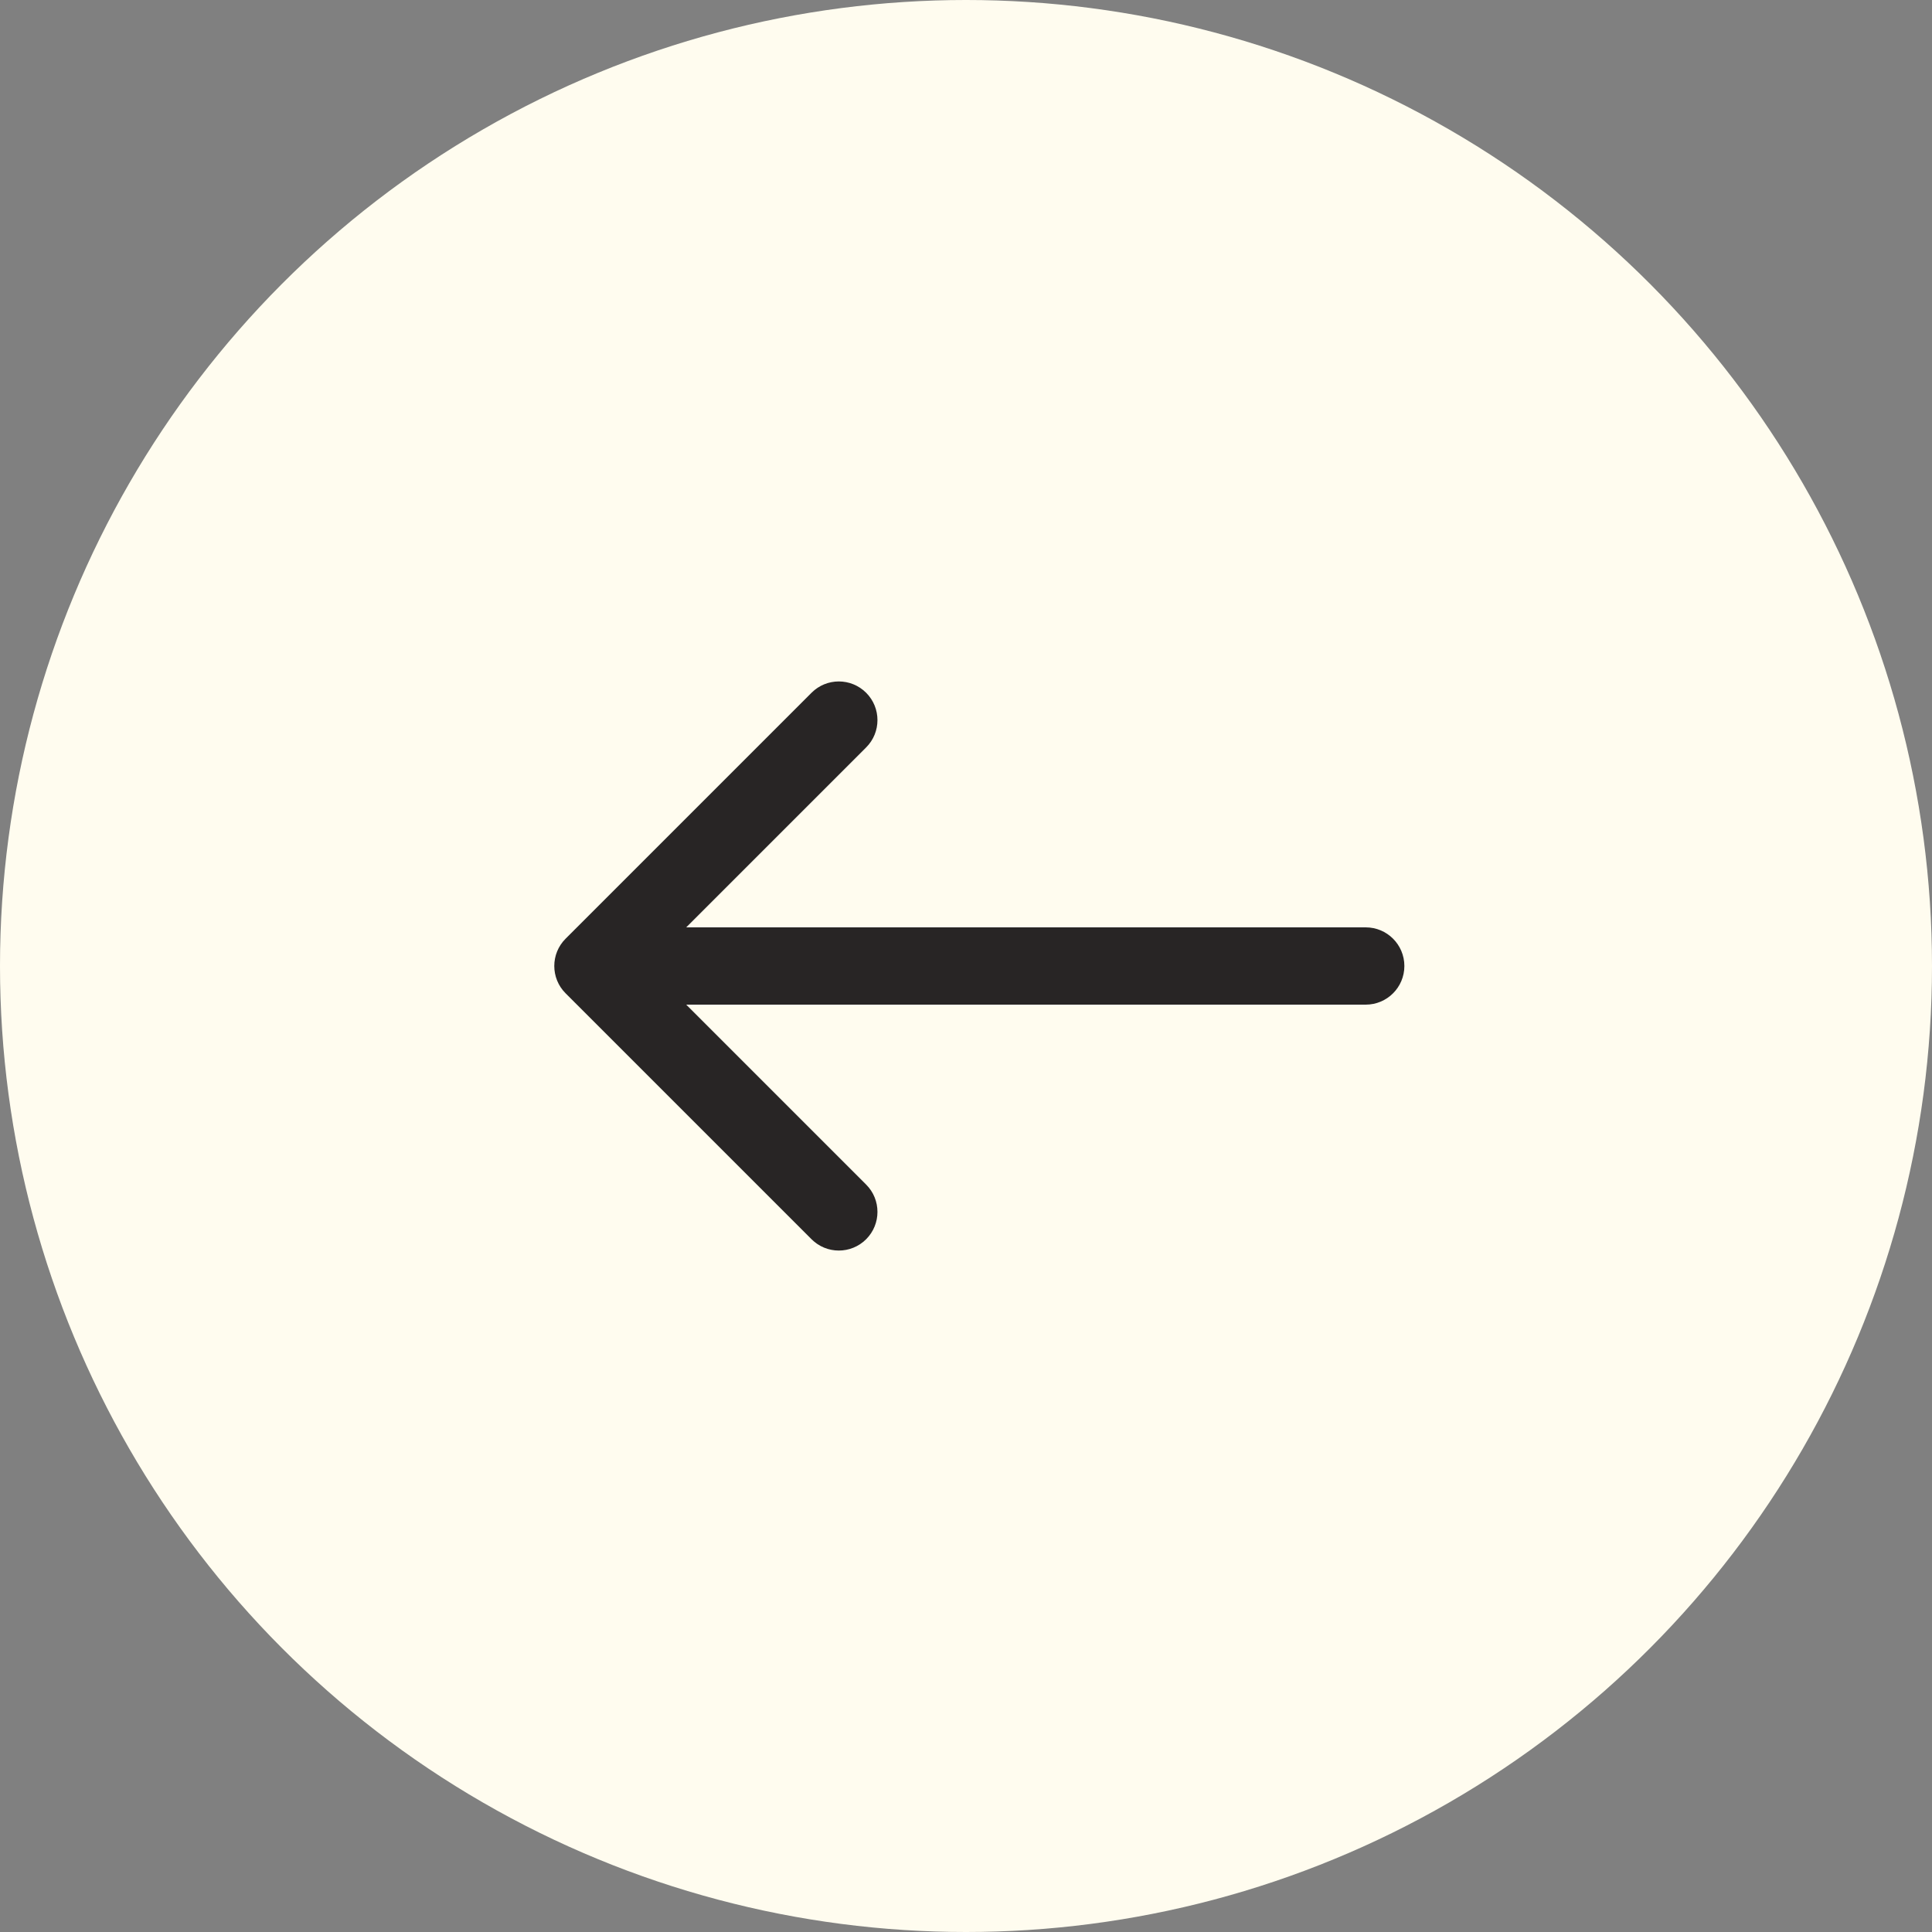 <svg width="50" height="50" viewBox="0 0 50 50" fill="none" xmlns="http://www.w3.org/2000/svg">
<rect x="0" y="0" width="50" height="50" fill="#808080" stroke="none"/>
<circle cx="25" cy="25" r="25" fill="#FFFCEF"/>
<path d="M35.345 26C35.897 26 36.345 25.552 36.345 25C36.345 24.448 35.897 24 35.345 24V26ZM14.638 24.293C14.247 24.683 14.247 25.317 14.638 25.707L21.002 32.071C21.392 32.462 22.025 32.462 22.416 32.071C22.806 31.68 22.806 31.047 22.416 30.657L16.759 25L22.416 19.343C22.806 18.953 22.806 18.32 22.416 17.929C22.025 17.538 21.392 17.538 21.002 17.929L14.638 24.293ZM35.345 24L15.345 24V26L35.345 26V24Z" fill="#282525"/>
</svg>
